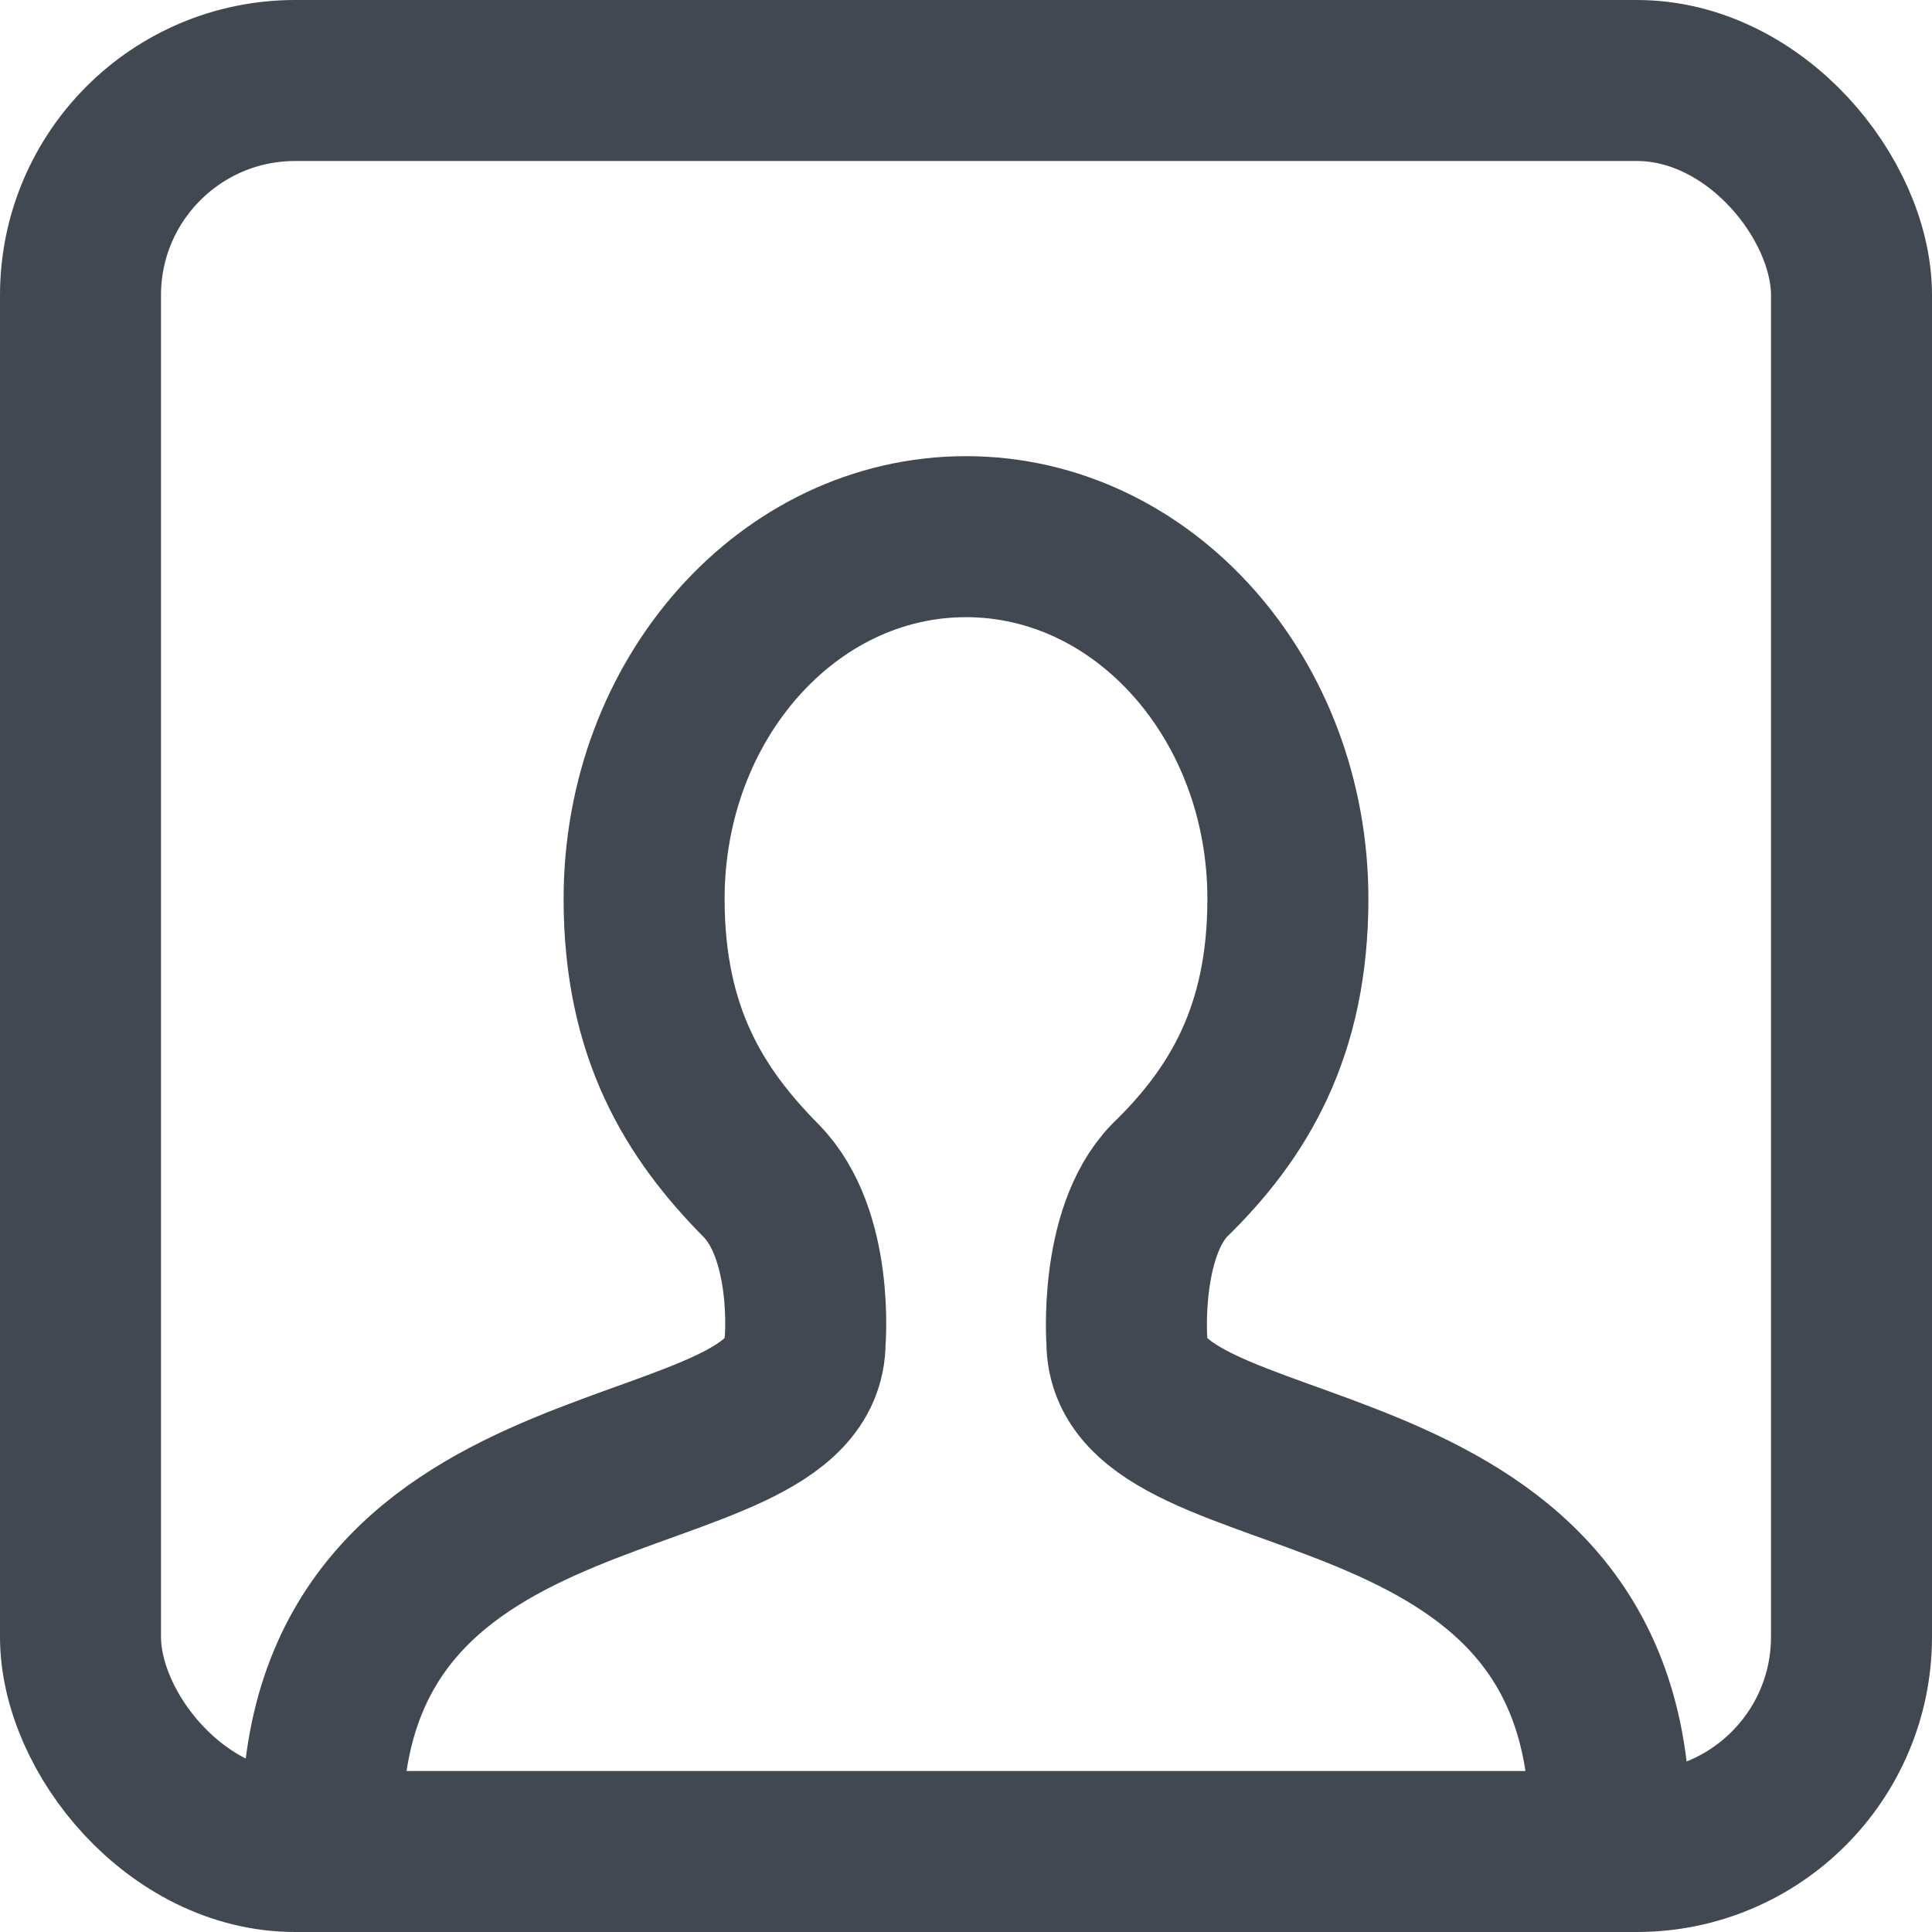 <?xml version="1.0" encoding="UTF-8"?>
<svg width="18px" height="18px" viewBox="0 0 18 18" version="1.1" xmlns="http://www.w3.org/2000/svg" xmlns:xlink="http://www.w3.org/1999/xlink">
    <!-- Generator: Sketch 47 (45396) - http://www.bohemiancoding.com/sketch -->
    <title>24x24/guest--dark</title>
    <desc>Created with Sketch.</desc>
    <defs></defs>
    <g id="homepage" stroke="none" stroke-width="1" fill="none" fill-rule="evenodd">
        <g transform="translate(-913, -1969)" id="enterprise-features">
            <g transform="translate(0, 1514)">
                <g id="Group-17" transform="translate(728, 120)">
                    <g id="Group-33" transform="translate(182, 332)">
                        <g id="24x24/guest--dark">
                            <g>
                                <rect id="Rectangle" x="0" y="0" width="24" height="24"></rect>
                                <rect id="Rectangle-2" stroke="#414852" stroke-width="1.5" x="3.75" y="3.75" width="16.5" height="16.5" rx="2"></rect>
                                <path d="M6.002,20 C6.002,16.25 10.501,17 10.501,15.5 C10.501,15.5 10.587,14.504 10.091,14 C9.473,13.375 9.001,12.624 9.001,11.375 C9.001,9.511 10.344,8 12,8 C13.656,8 14.999,9.511 14.999,11.375 C14.999,12.607 14.539,13.374 13.894,14 C13.423,14.491 13.499,15.5 13.499,15.5 C13.499,17 17.998,16.25 17.998,20" id="Combined-Shape" stroke="#414852" stroke-width="1.5"></path>
                            </g>
                        </g>
                    </g>
                </g>
            </g>
        </g>
    </g>
</svg>